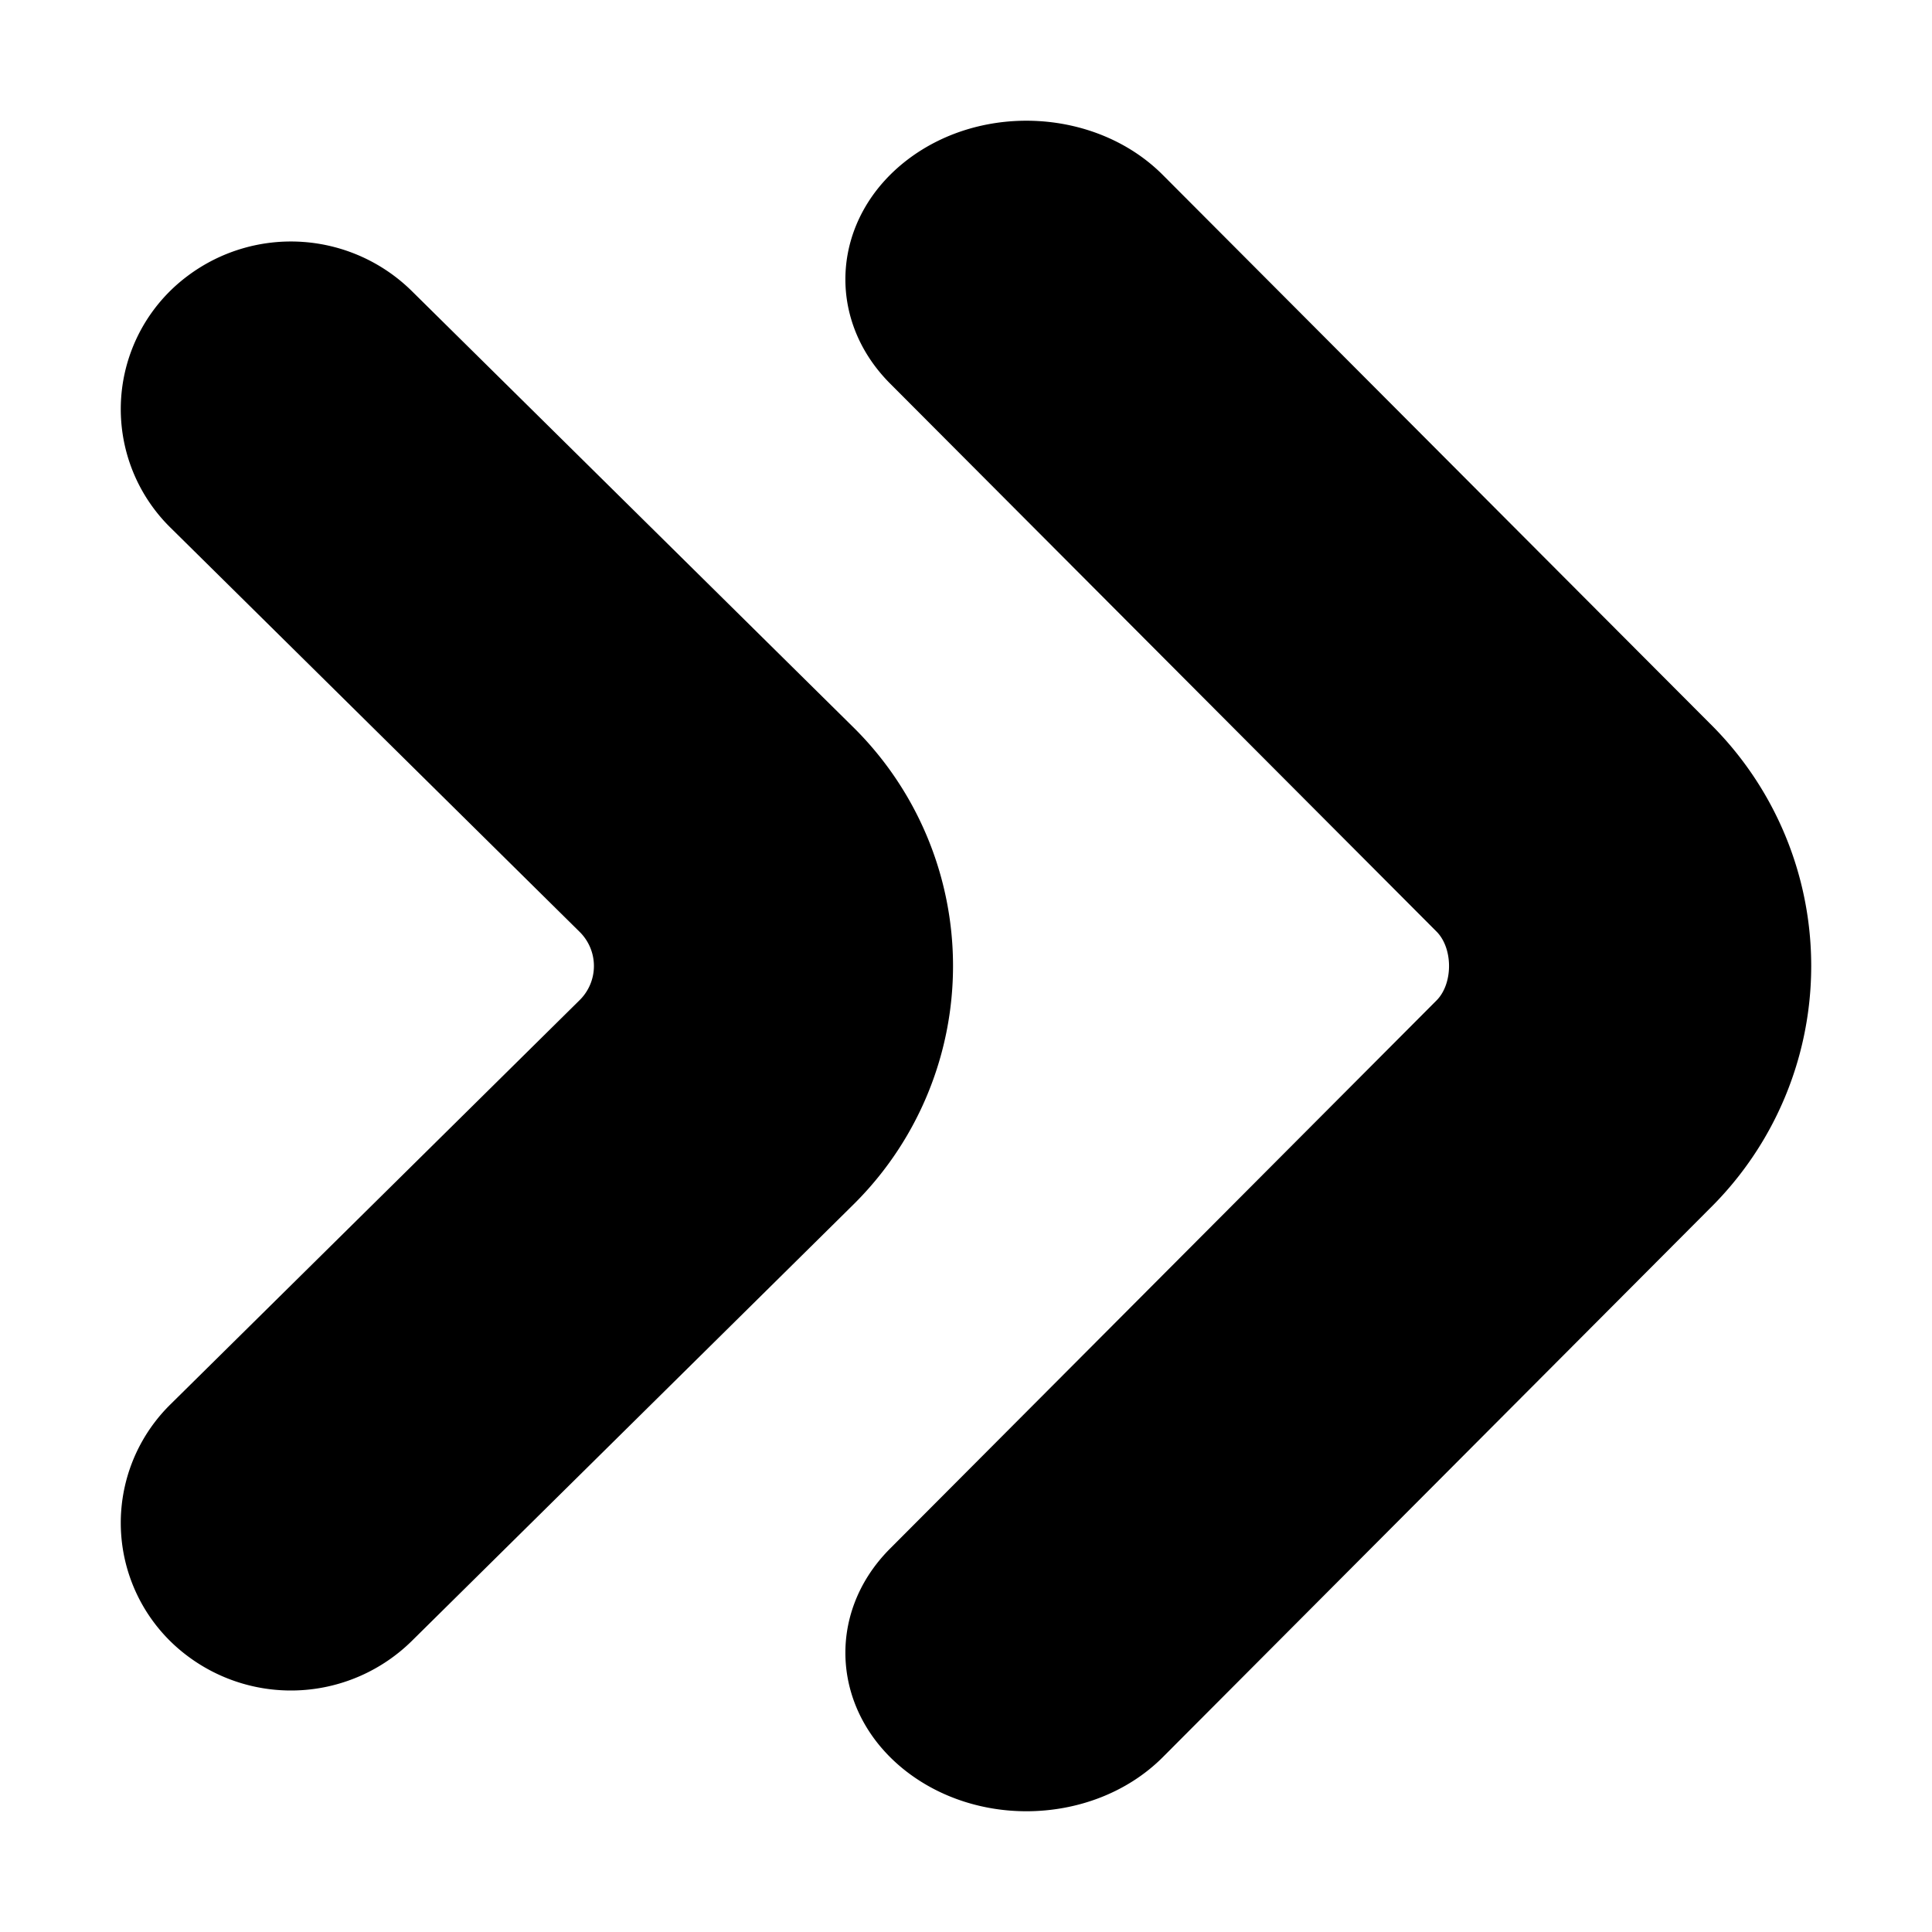 <svg xmlns="http://www.w3.org/2000/svg" viewBox="0 0 16 16"><path d="M8.5 15c.419 0 .835-.152 1.131-.449l4.525-4.539a2.822 2.822 0 0 0 .001-4.024L9.631 1.45C9.088.904 8.14.846 7.515 1.323c-.624.477-.689 1.306-.144 1.853l4.525 4.538c.139.139.139.433 0 .572l-4.525 4.539c-.545.546-.48 1.376.144 1.852.284.216.635.323.985.323zM3.408 2.408l3.653 3.609a2.779 2.779 0 0 1 0 3.965l-3.653 3.61a1.426 1.426 0 0 1-1.854.123 1.376 1.376 0 0 1-.143-2.084l3.39-3.349a.397.397 0 0 0 0-.564l-3.39-3.349a1.376 1.376 0 0 1 .143-2.084 1.426 1.426 0 0 1 1.854.123z"/></svg>